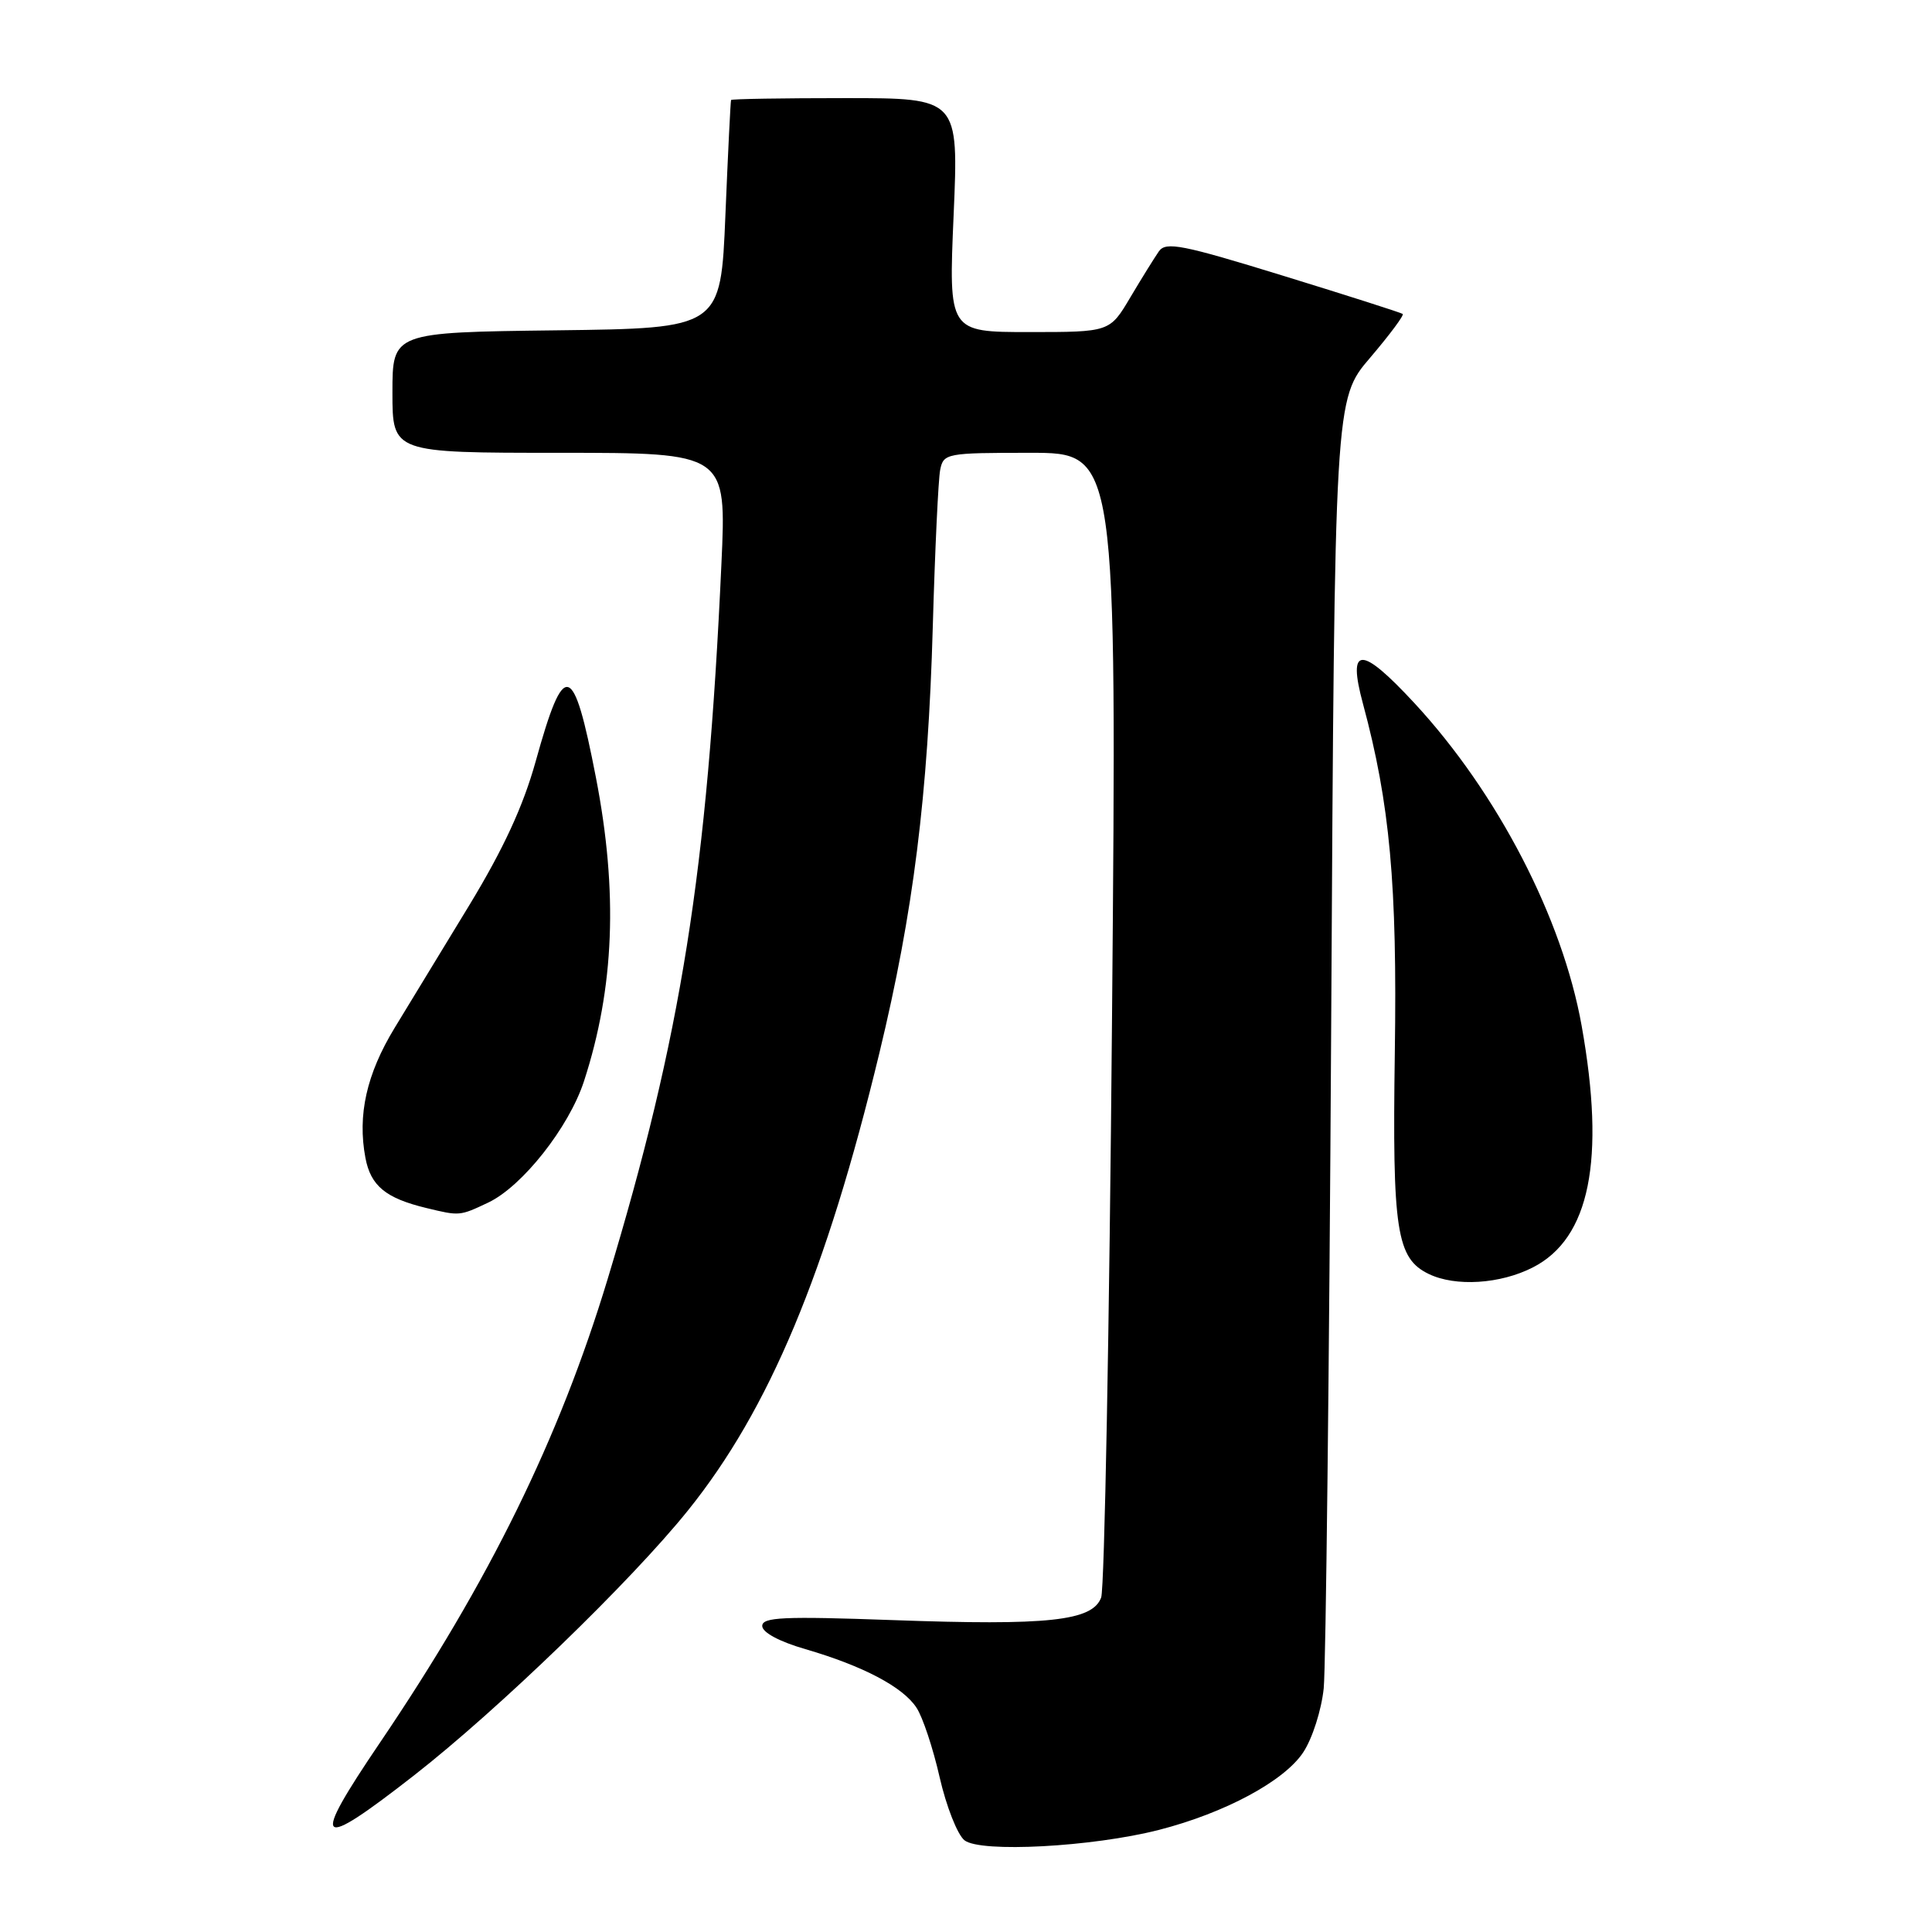<?xml version="1.0" encoding="UTF-8" standalone="no"?>
<!DOCTYPE svg PUBLIC "-//W3C//DTD SVG 1.1//EN" "http://www.w3.org/Graphics/SVG/1.1/DTD/svg11.dtd" >
<svg xmlns="http://www.w3.org/2000/svg" xmlns:xlink="http://www.w3.org/1999/xlink" version="1.1" viewBox="0 0 256 256">
 <g >
 <path fill="currentColor"
d=" M 153.57 242.47 C 162.30 240.23 170.16 236.01 172.68 232.20 C 173.90 230.36 175.10 226.59 175.40 223.70 C 175.68 220.84 176.13 181.24 176.39 135.69 C 176.85 52.89 176.85 52.89 181.55 47.40 C 184.13 44.37 186.07 41.77 185.87 41.60 C 185.67 41.44 178.55 39.16 170.06 36.55 C 156.63 32.41 154.49 31.99 153.56 33.30 C 152.98 34.14 151.27 36.88 149.77 39.41 C 147.05 44.00 147.05 44.00 136.37 44.00 C 125.69 44.00 125.69 44.00 126.36 28.50 C 127.03 13.00 127.03 13.00 112.01 13.00 C 103.76 13.00 96.94 13.11 96.87 13.25 C 96.80 13.39 96.46 20.25 96.12 28.50 C 95.50 43.50 95.50 43.50 73.75 43.77 C 52.00 44.04 52.00 44.04 52.00 52.02 C 52.00 60.00 52.00 60.00 74.13 60.00 C 96.27 60.00 96.27 60.00 95.59 74.75 C 93.73 115.50 90.27 137.26 80.51 169.50 C 74.11 190.62 64.82 209.54 50.36 230.89 C 41.05 244.63 41.85 245.40 54.86 235.25 C 66.03 226.53 83.60 209.54 91.16 200.14 C 101.92 186.76 109.48 168.71 116.53 139.50 C 121.02 120.91 122.97 105.39 123.60 83.00 C 123.89 72.83 124.33 63.49 124.58 62.25 C 125.02 60.07 125.41 60.00 136.51 60.00 C 147.99 60.00 147.99 60.00 147.35 134.75 C 147.00 175.86 146.35 210.48 145.91 211.68 C 144.76 214.79 138.92 215.42 118.26 214.67 C 103.81 214.15 101.00 214.28 101.00 215.45 C 101.00 216.30 103.26 217.52 106.72 218.52 C 114.34 220.74 119.65 223.53 121.44 226.28 C 122.26 227.51 123.64 231.67 124.51 235.51 C 125.39 239.36 126.87 243.11 127.80 243.85 C 129.92 245.52 144.73 244.73 153.57 242.47 Z  M 203.11 167.94 C 210.66 164.09 212.75 153.72 209.58 135.94 C 207.04 121.68 198.44 105.08 187.44 93.19 C 180.33 85.51 178.51 85.52 180.60 93.25 C 184.17 106.48 185.15 117.19 184.82 139.50 C 184.48 163.08 185.04 166.74 189.32 168.81 C 192.86 170.52 198.79 170.15 203.11 167.94 Z  M 64.71 159.34 C 69.22 157.19 75.39 149.37 77.38 143.27 C 81.41 130.90 81.91 118.20 78.96 103.01 C 75.96 87.56 74.77 87.25 70.97 100.92 C 69.32 106.84 66.71 112.48 62.20 119.92 C 58.66 125.74 54.20 133.07 52.29 136.20 C 48.57 142.32 47.35 147.74 48.42 153.42 C 49.12 157.13 51.10 158.77 56.50 160.07 C 60.92 161.14 60.90 161.14 64.71 159.34 Z "/>
</g>
</svg>
